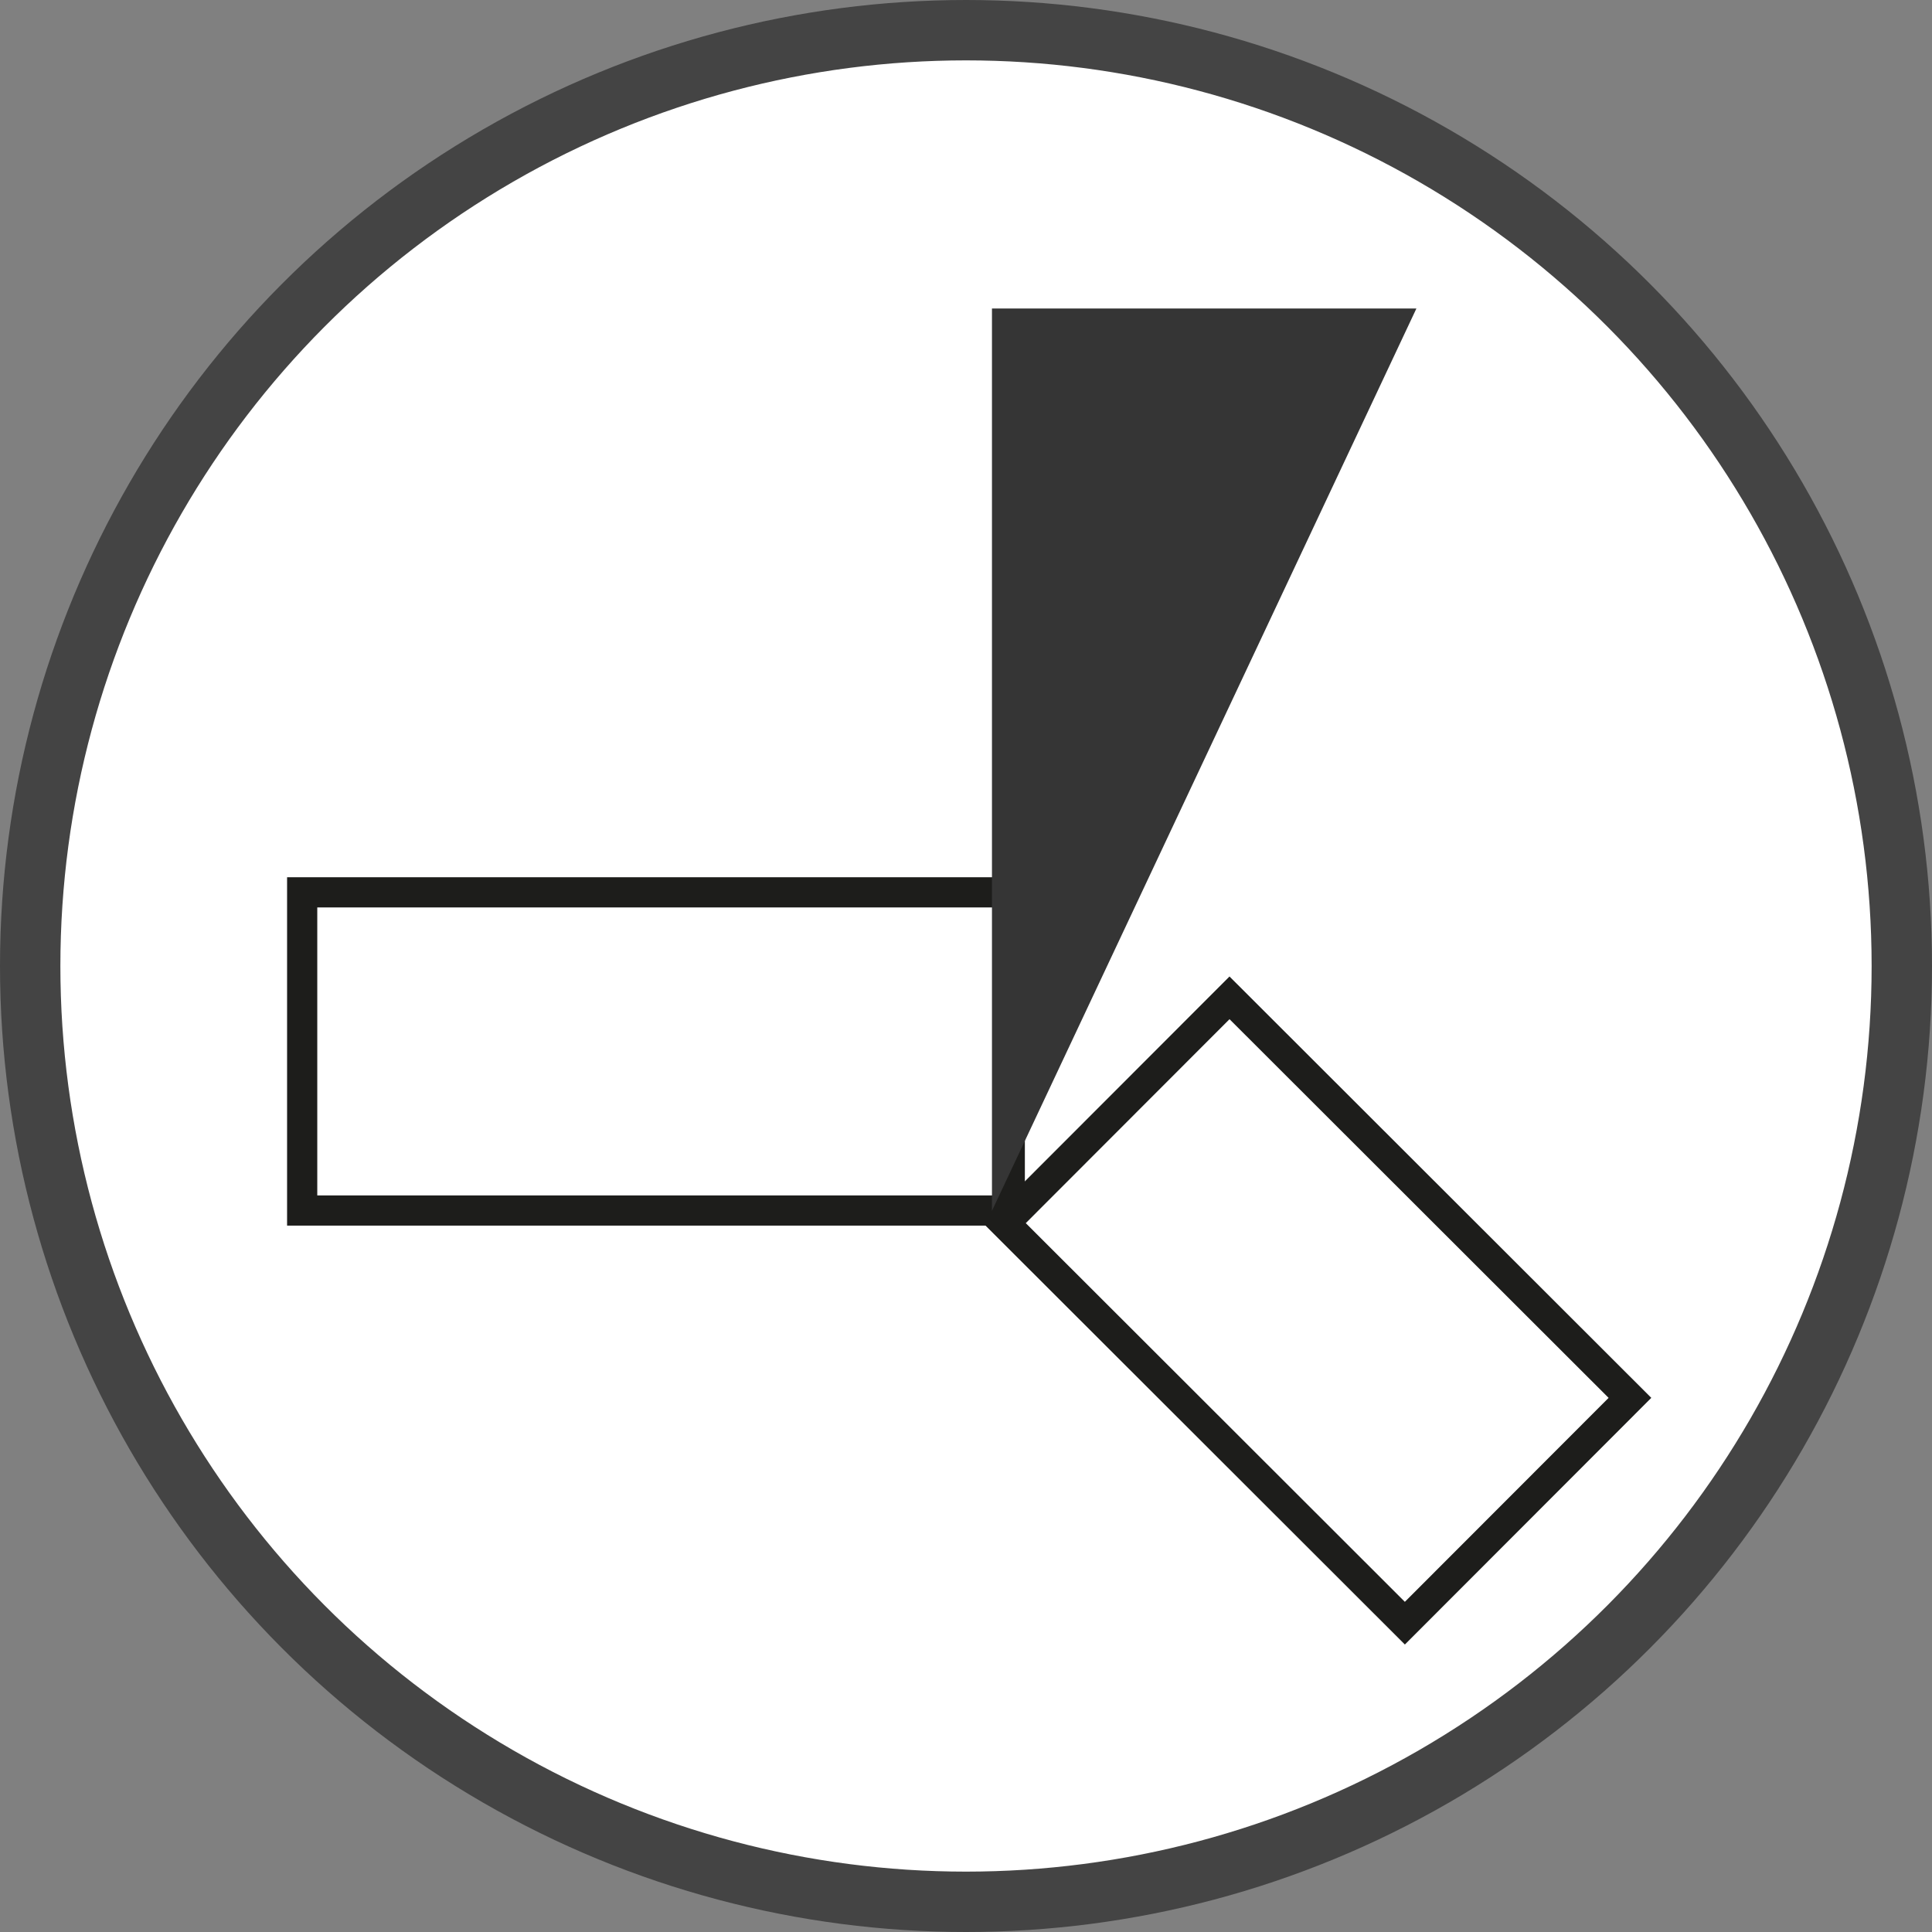 <svg xmlns="http://www.w3.org/2000/svg" viewBox="0 0 64 64"><rect x="0" y="0" width="64" height="64" fill="#808080" stroke="none"/><defs><style>.cls-1,.cls-2{fill:#fff;}.cls-1{stroke:#444;stroke-width:2px;}.cls-1,.cls-2,.cls-3{stroke-miterlimit:10;}.cls-2,.cls-3{stroke:#1d1d1b;}.cls-3{fill:none;}.cls-4{fill:#353535;fill-rule:evenodd;}</style></defs><g id="Layer_2" data-name="Layer 2"><circle class="cls-1" cx="32" cy="32" r="31"/></g><g id="Layer_1" data-name="Layer 1"><rect class="cls-2" x="10.01" y="29.56" width="23.44" height="10.54"/><rect class="cls-3" x="38.36" y="34.04" width="10.55" height="18.75" transform="translate(-17.92 43.6) rotate(-45.03)"/><polygon class="cls-4" points="32.86 10.22 32.86 40.11 46.92 10.22 32.86 10.22"/></g></svg>